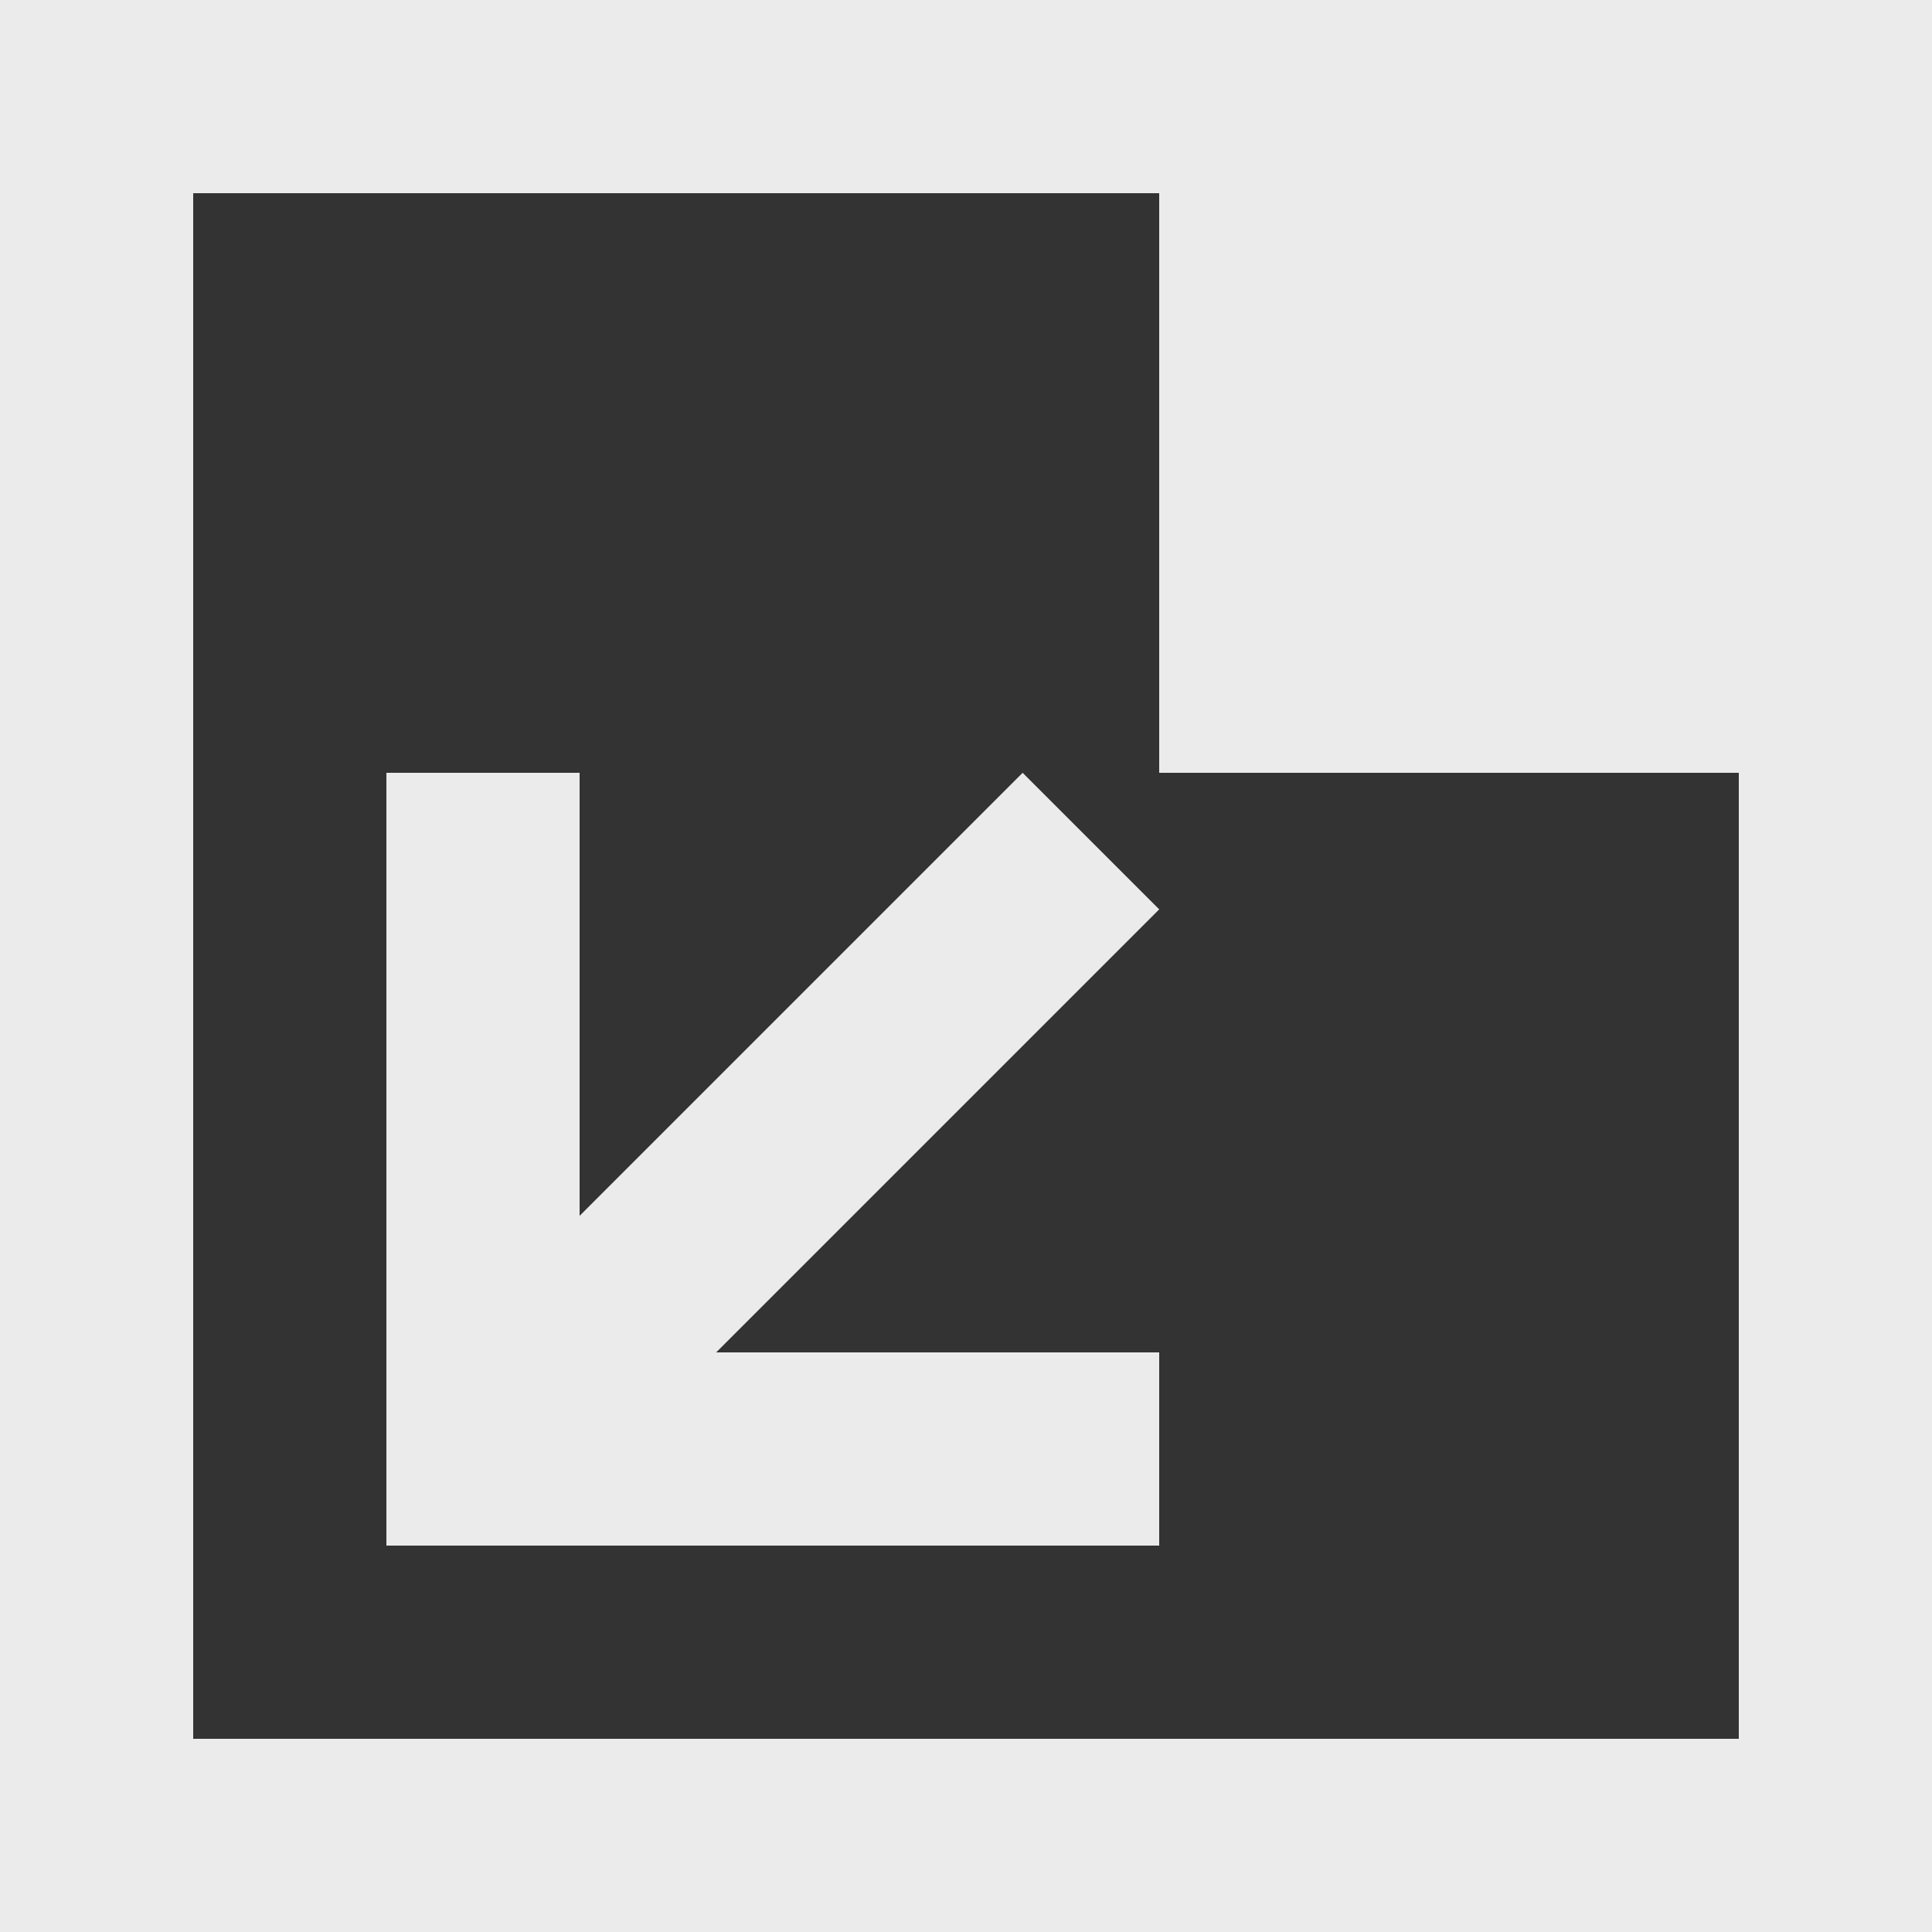 <!-- Generated by IcoMoon.io -->
<svg version="1.1" xmlns="http://www.w3.org/2000/svg" width="32" height="32" viewBox="0 0 32 32">
<rect x="0" y="0" width="32" height="32" fill="#333333" stroke="none"/>
<title>as-arrow_corner_down_left-</title>
<path fill="#ebebeb" d="M16.938 12.8l-7.338 7.338v-7.338h-3.2v12.8h12.8v-3.2h-7.338l7.338-7.338-2.262-2.262zM28.8 28.8h-25.6v-25.6h16v9.6h9.6v16zM0 32h32v-32h-32v32z"></path>
</svg>
